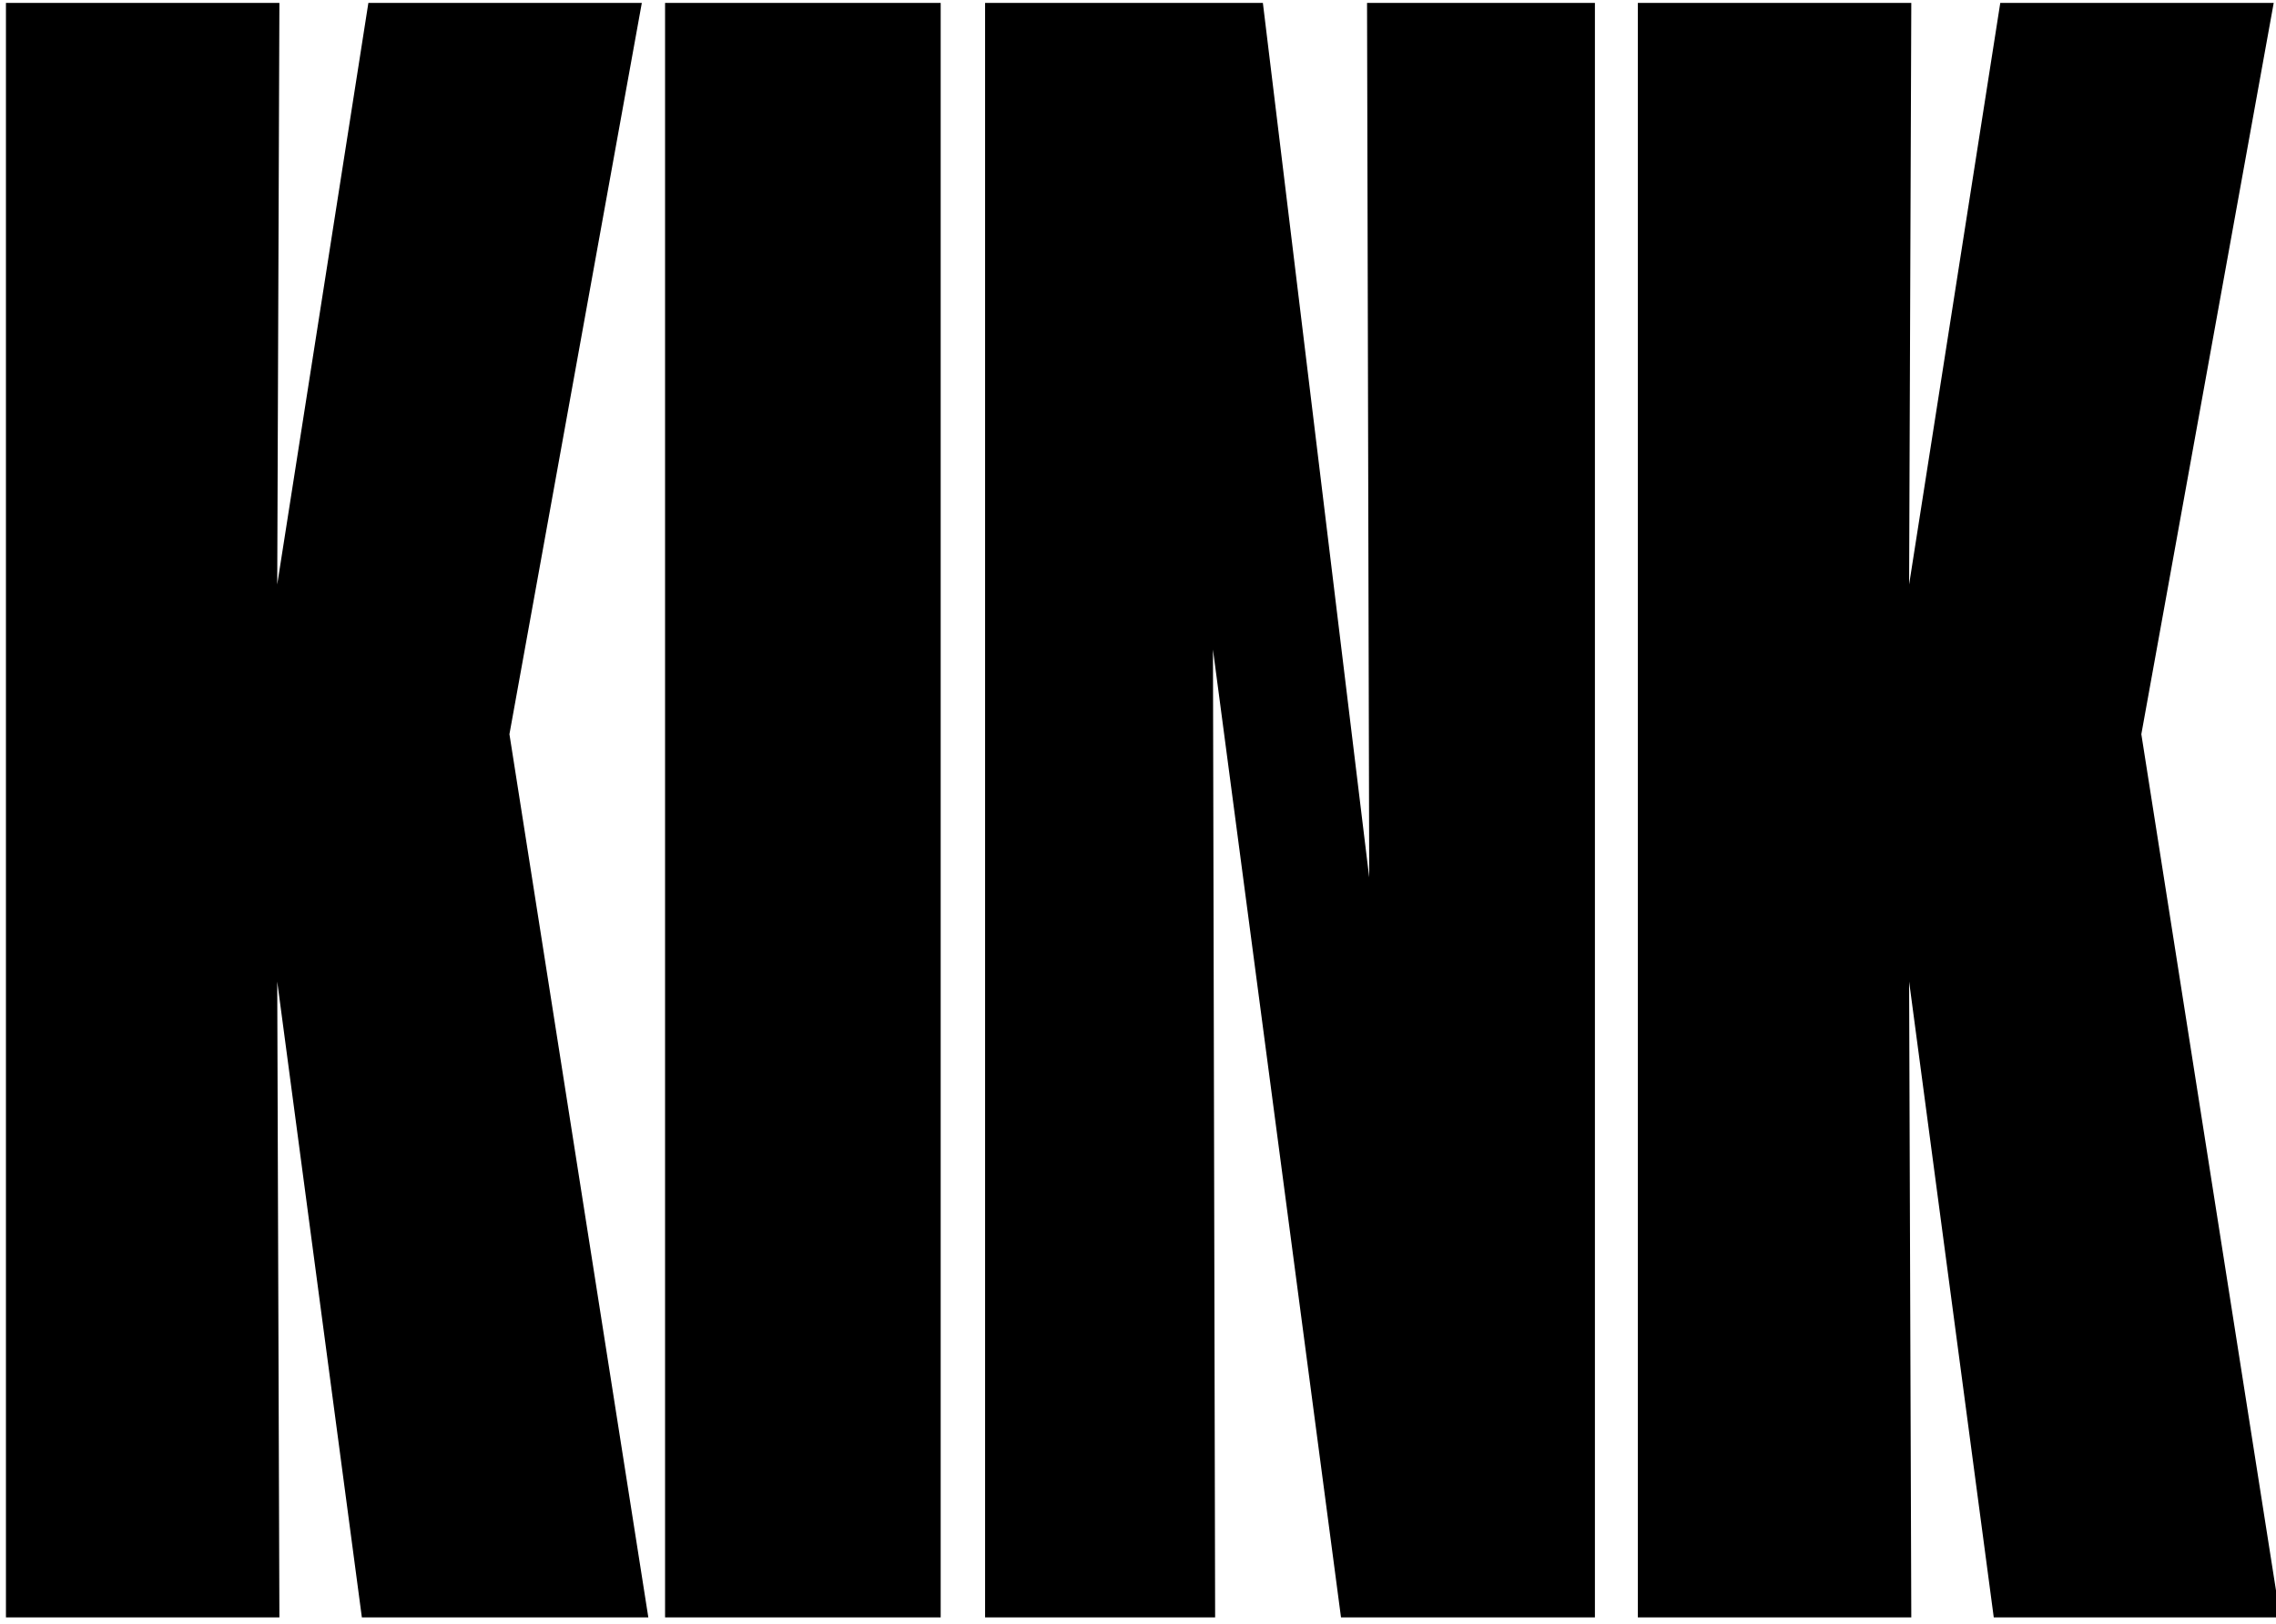 <svg width="276" height="197" viewBox="0 0 276 197" fill="none" xmlns="http://www.w3.org/2000/svg">
<path d="M33.881 196.152L33.618 119.043L43.882 196.152H78.62L61.777 89.041L77.831 0.352H44.671L33.618 70.882L33.881 0.352H0.721V196.152H33.881ZM114.072 0.352H80.65V196.152H114.072V0.352ZM119.457 0.352V196.152H147.353L147.09 78.778L162.617 196.152H193.408V0.352H165.775L166.038 106.41L153.143 0.352H119.457ZM231.774 196.152L231.51 119.043L241.774 196.152H276.513L259.67 89.041L275.723 0.352H242.564L231.51 70.882L231.774 0.352H198.614V196.152H231.774Z" fill="black"/>
</svg>
